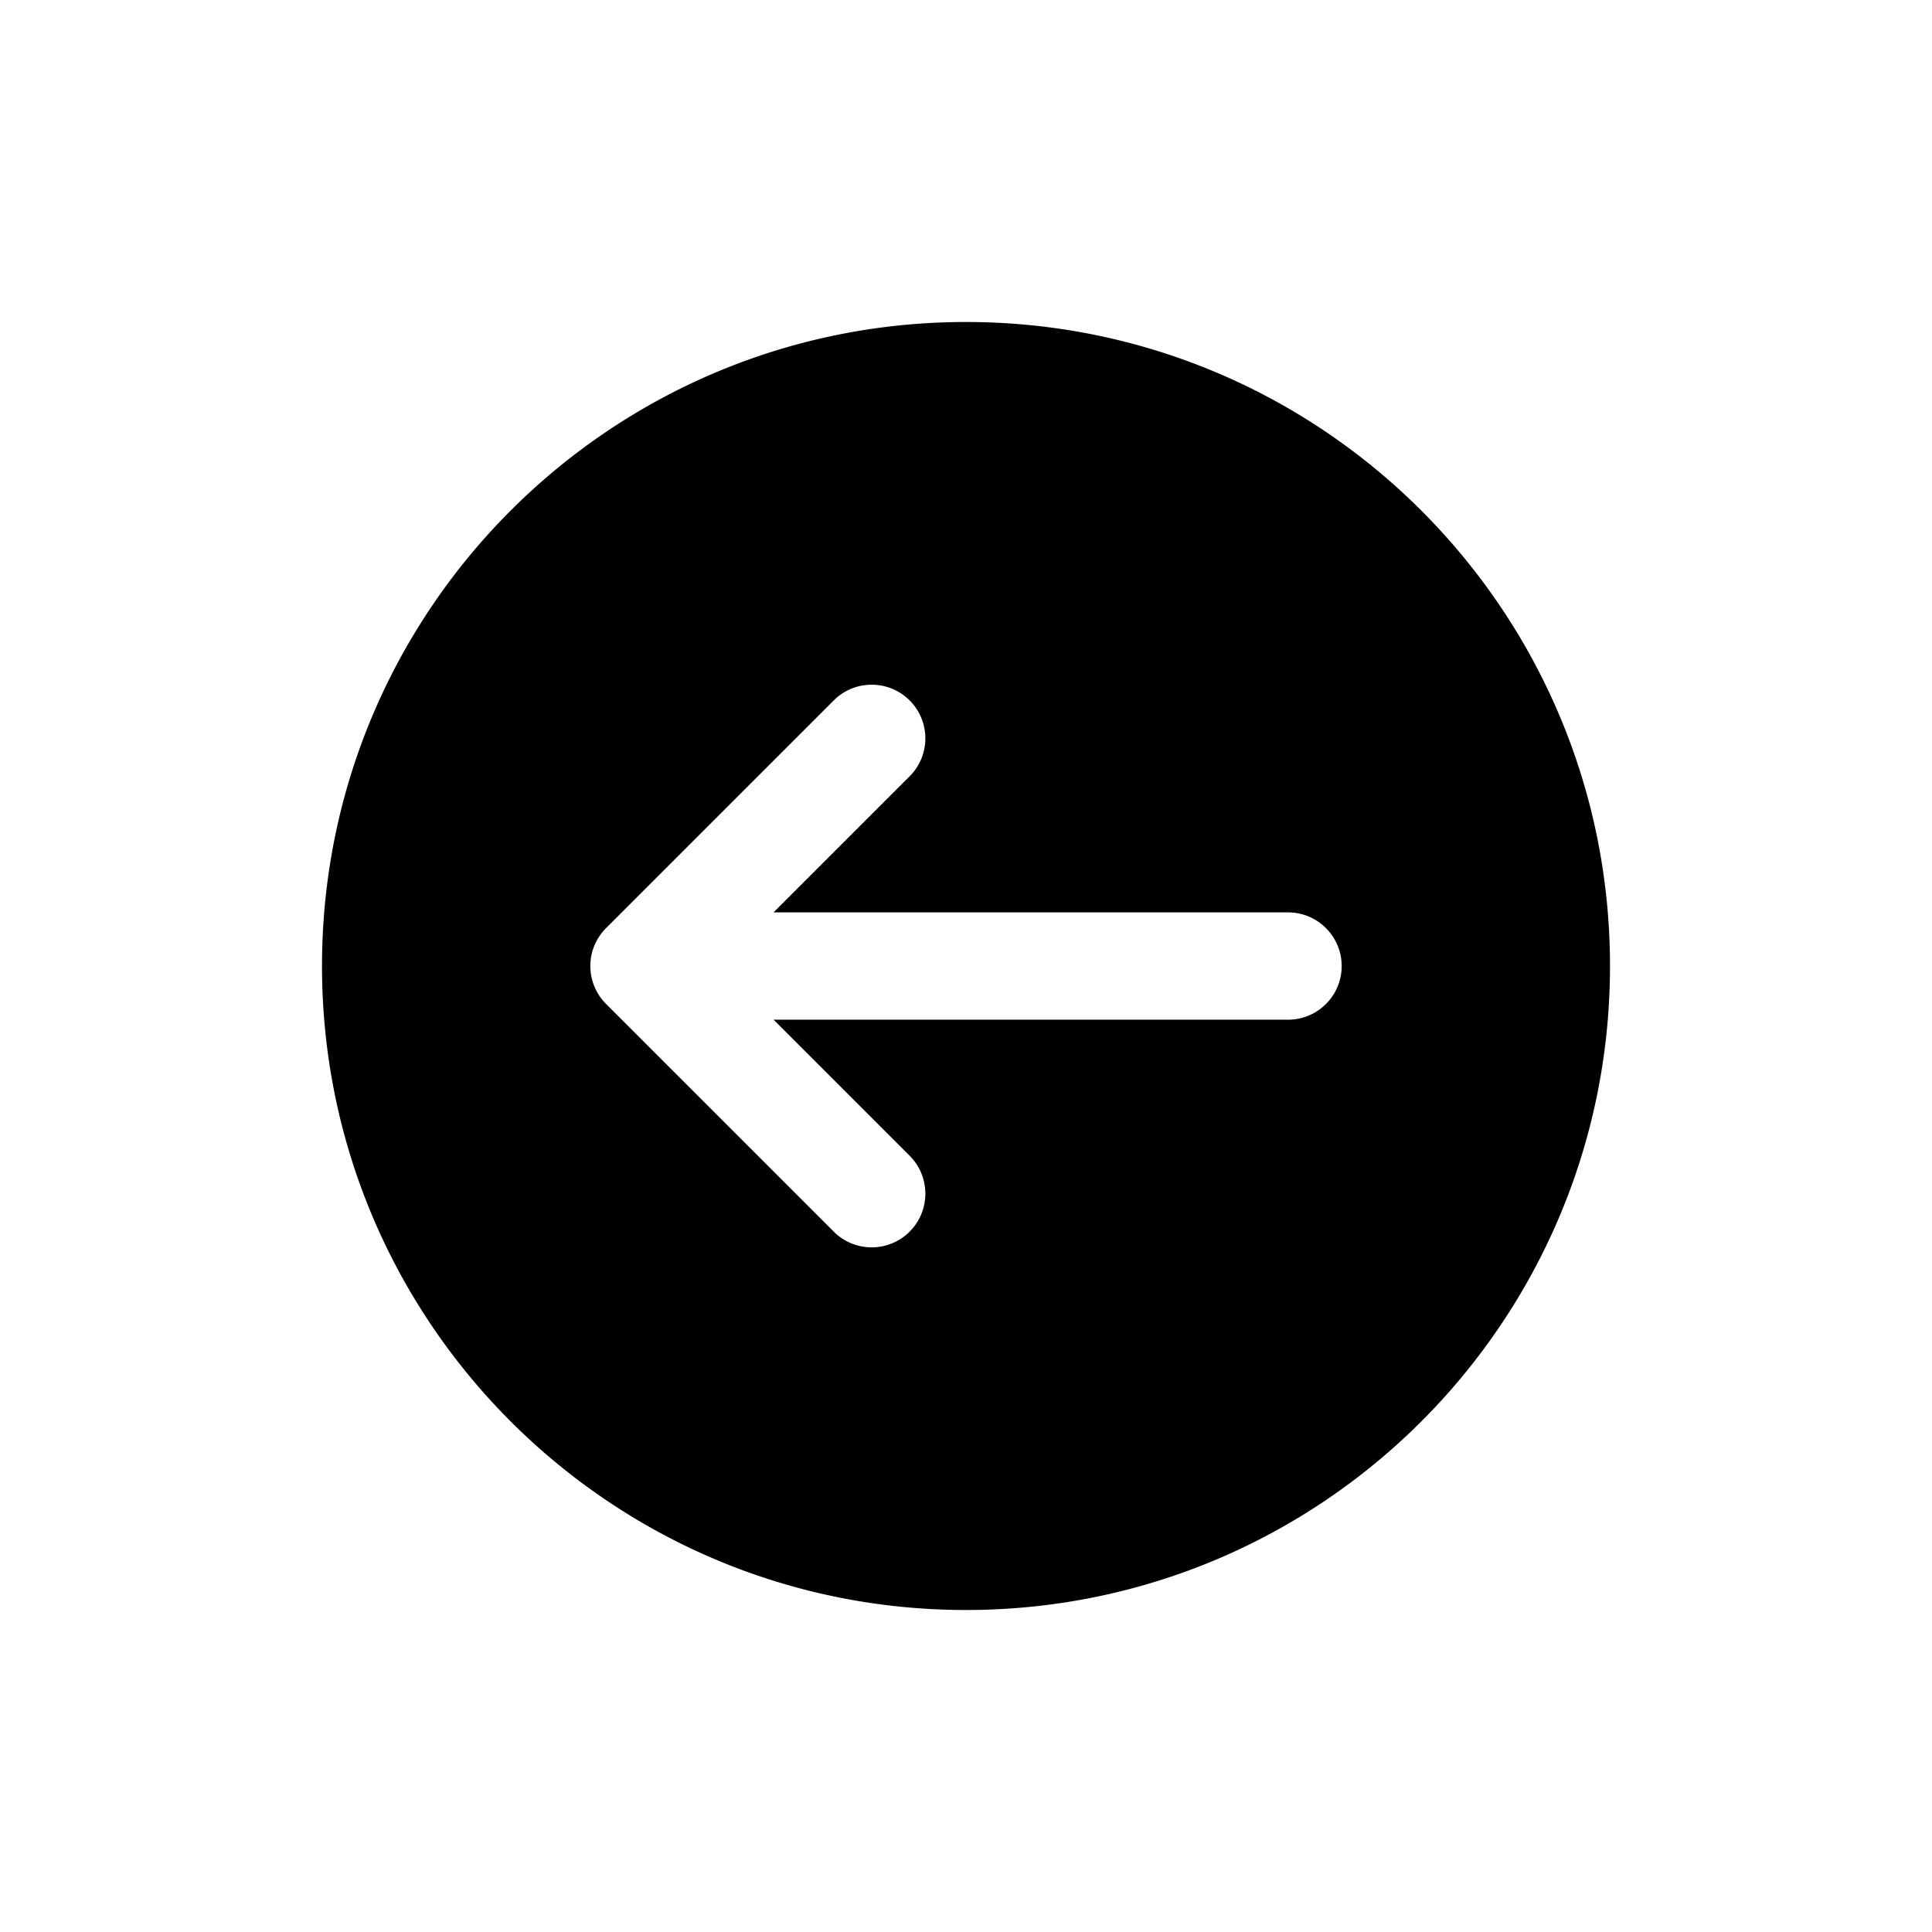 <svg xmlns="http://www.w3.org/2000/svg" viewBox="0 0 864 864"><path d="M432 144c-159.06 0-288 128.94-288 288s128.94 288 288 288 288-128.94 288-288-128.94-288-288-288m144 312H345.94l60.85 60.85c4.69 4.69 7.03 10.83 7.03 16.97s-2.34 12.28-7.03 16.97-10.83 7.03-16.97 7.03-12.28-2.34-16.97-7.03L271.03 448.97c-.56-.56-1.1-1.15-1.6-1.77-.04-.05-.08-.11-.13-.16-.45-.56-.88-1.14-1.28-1.74-.06-.08-.11-.17-.16-.26q-.555-.87-1.05-1.77c-.05-.09-.09-.18-.14-.28-.31-.61-.6-1.23-.87-1.87-.03-.08-.06-.16-.09-.23-.26-.65-.49-1.31-.7-1.99-.02-.06-.03-.12-.05-.17-.2-.69-.37-1.38-.51-2.09 0-.05-.02-.09-.03-.14-.13-.71-.24-1.43-.31-2.16v-.12c-.07-.73-.11-1.47-.11-2.21s.04-1.48.11-2.21v-.12c.07-.73.18-1.45.31-2.16 0-.05.02-.09.03-.14.14-.71.31-1.41.51-2.09.02-.06.03-.12.05-.17.2-.68.44-1.34.7-1.99a21 21 0 0 1 .96-2.1c.05-.09.09-.18.14-.28q.48-.915 1.05-1.77c.06-.09.11-.17.16-.26.4-.6.83-1.18 1.28-1.74.04-.05.08-.11.13-.16.5-.62 1.04-1.21 1.6-1.77l101.82-101.82c9.37-9.37 24.57-9.37 33.94 0 4.69 4.69 7.03 10.83 7.03 16.97s-2.34 12.28-7.03 16.97l-60.85 60.85H576c13.25 0 24 10.75 24 24s-10.75 24-24 24Z"/></svg>